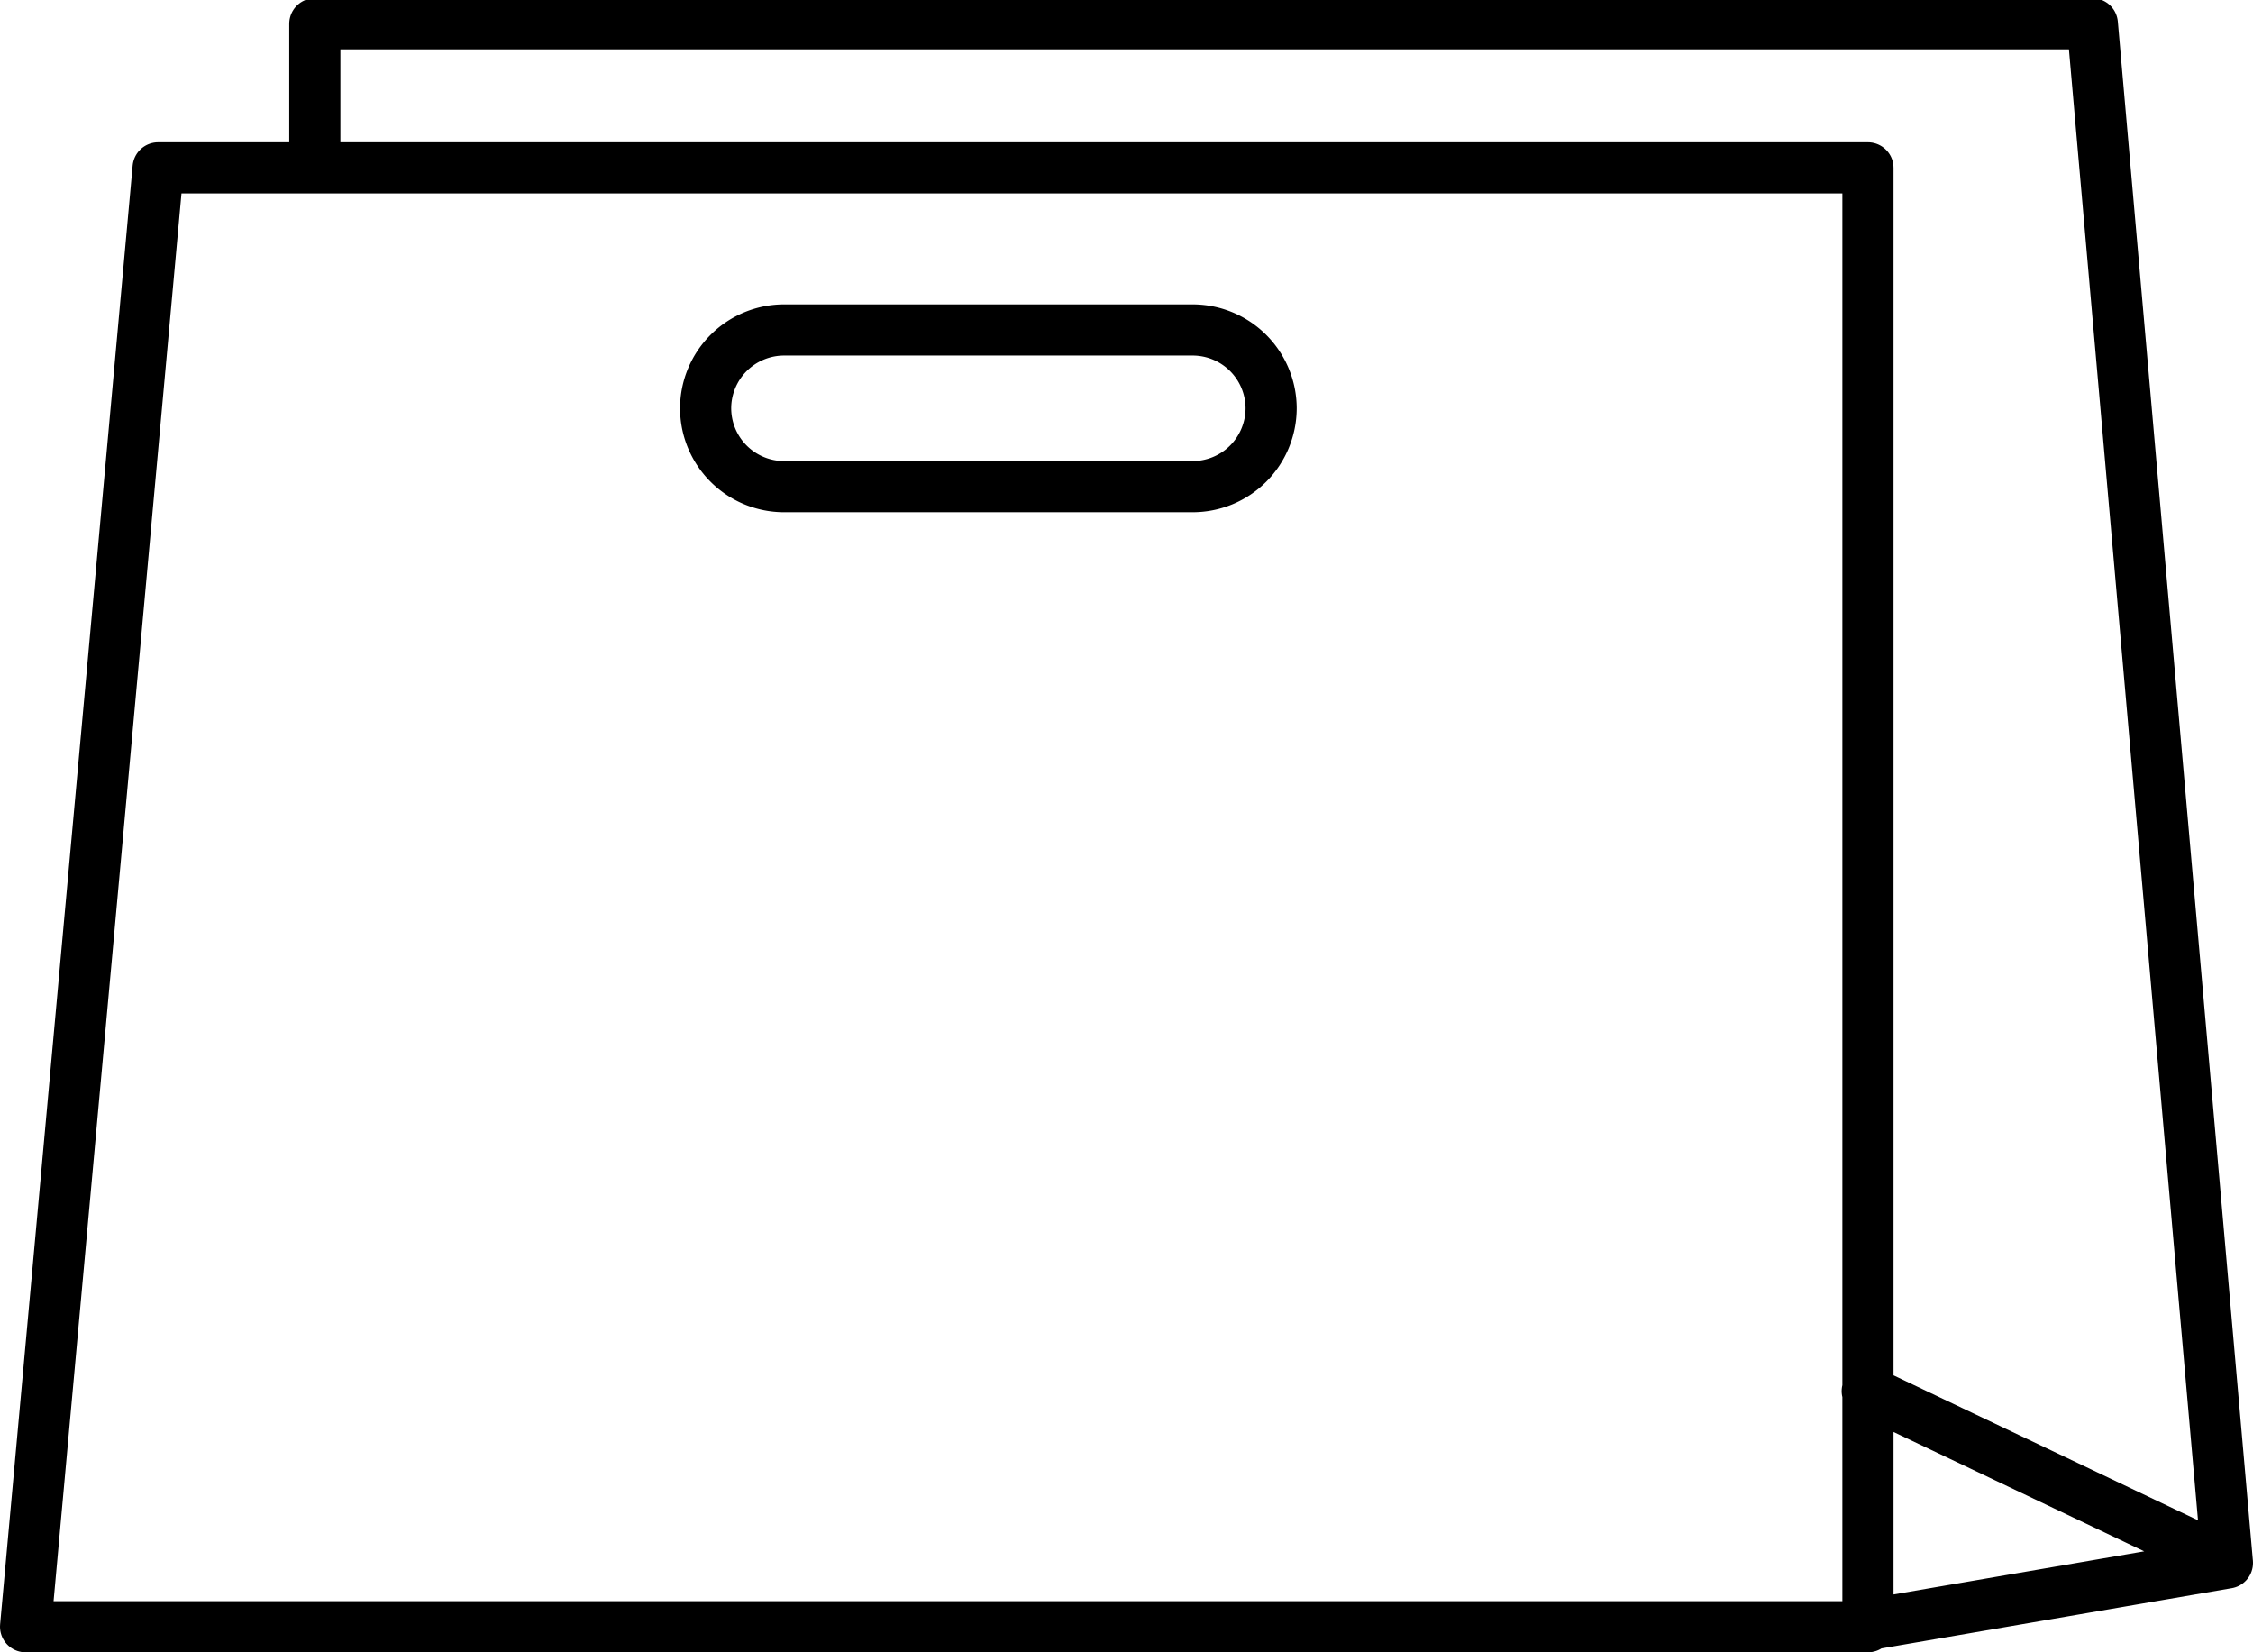 <svg id="Слой_1" data-name="Слой 1" xmlns="http://www.w3.org/2000/svg" viewBox="0 0 62.55 45.87"><defs><style>.cls-1,.cls-2{fill:none;stroke:#000;stroke-width:1.42px;}.cls-1{stroke-linecap:round;stroke-linejoin:round;}.cls-2{stroke-miterlimit:22.93;}</style></defs><title>иконки_2-5</title><path class="cls-1" d="M4.39,4.66H51.86v40.5H0.71L4.39,4.66h0Zm4.35,0v-4H58.09l3.75,42.73-10,1.72m0-6.49,10,4.76"/><path class="cls-2" d="M21.77,9.16H33.11a2.18,2.18,0,0,1,2.18,2.17h0a2.18,2.18,0,0,1-2.18,2.18H21.77a2.18,2.18,0,0,1-2.18-2.18h0a2.18,2.18,0,0,1,2.18-2.17h0Z"/></svg>
